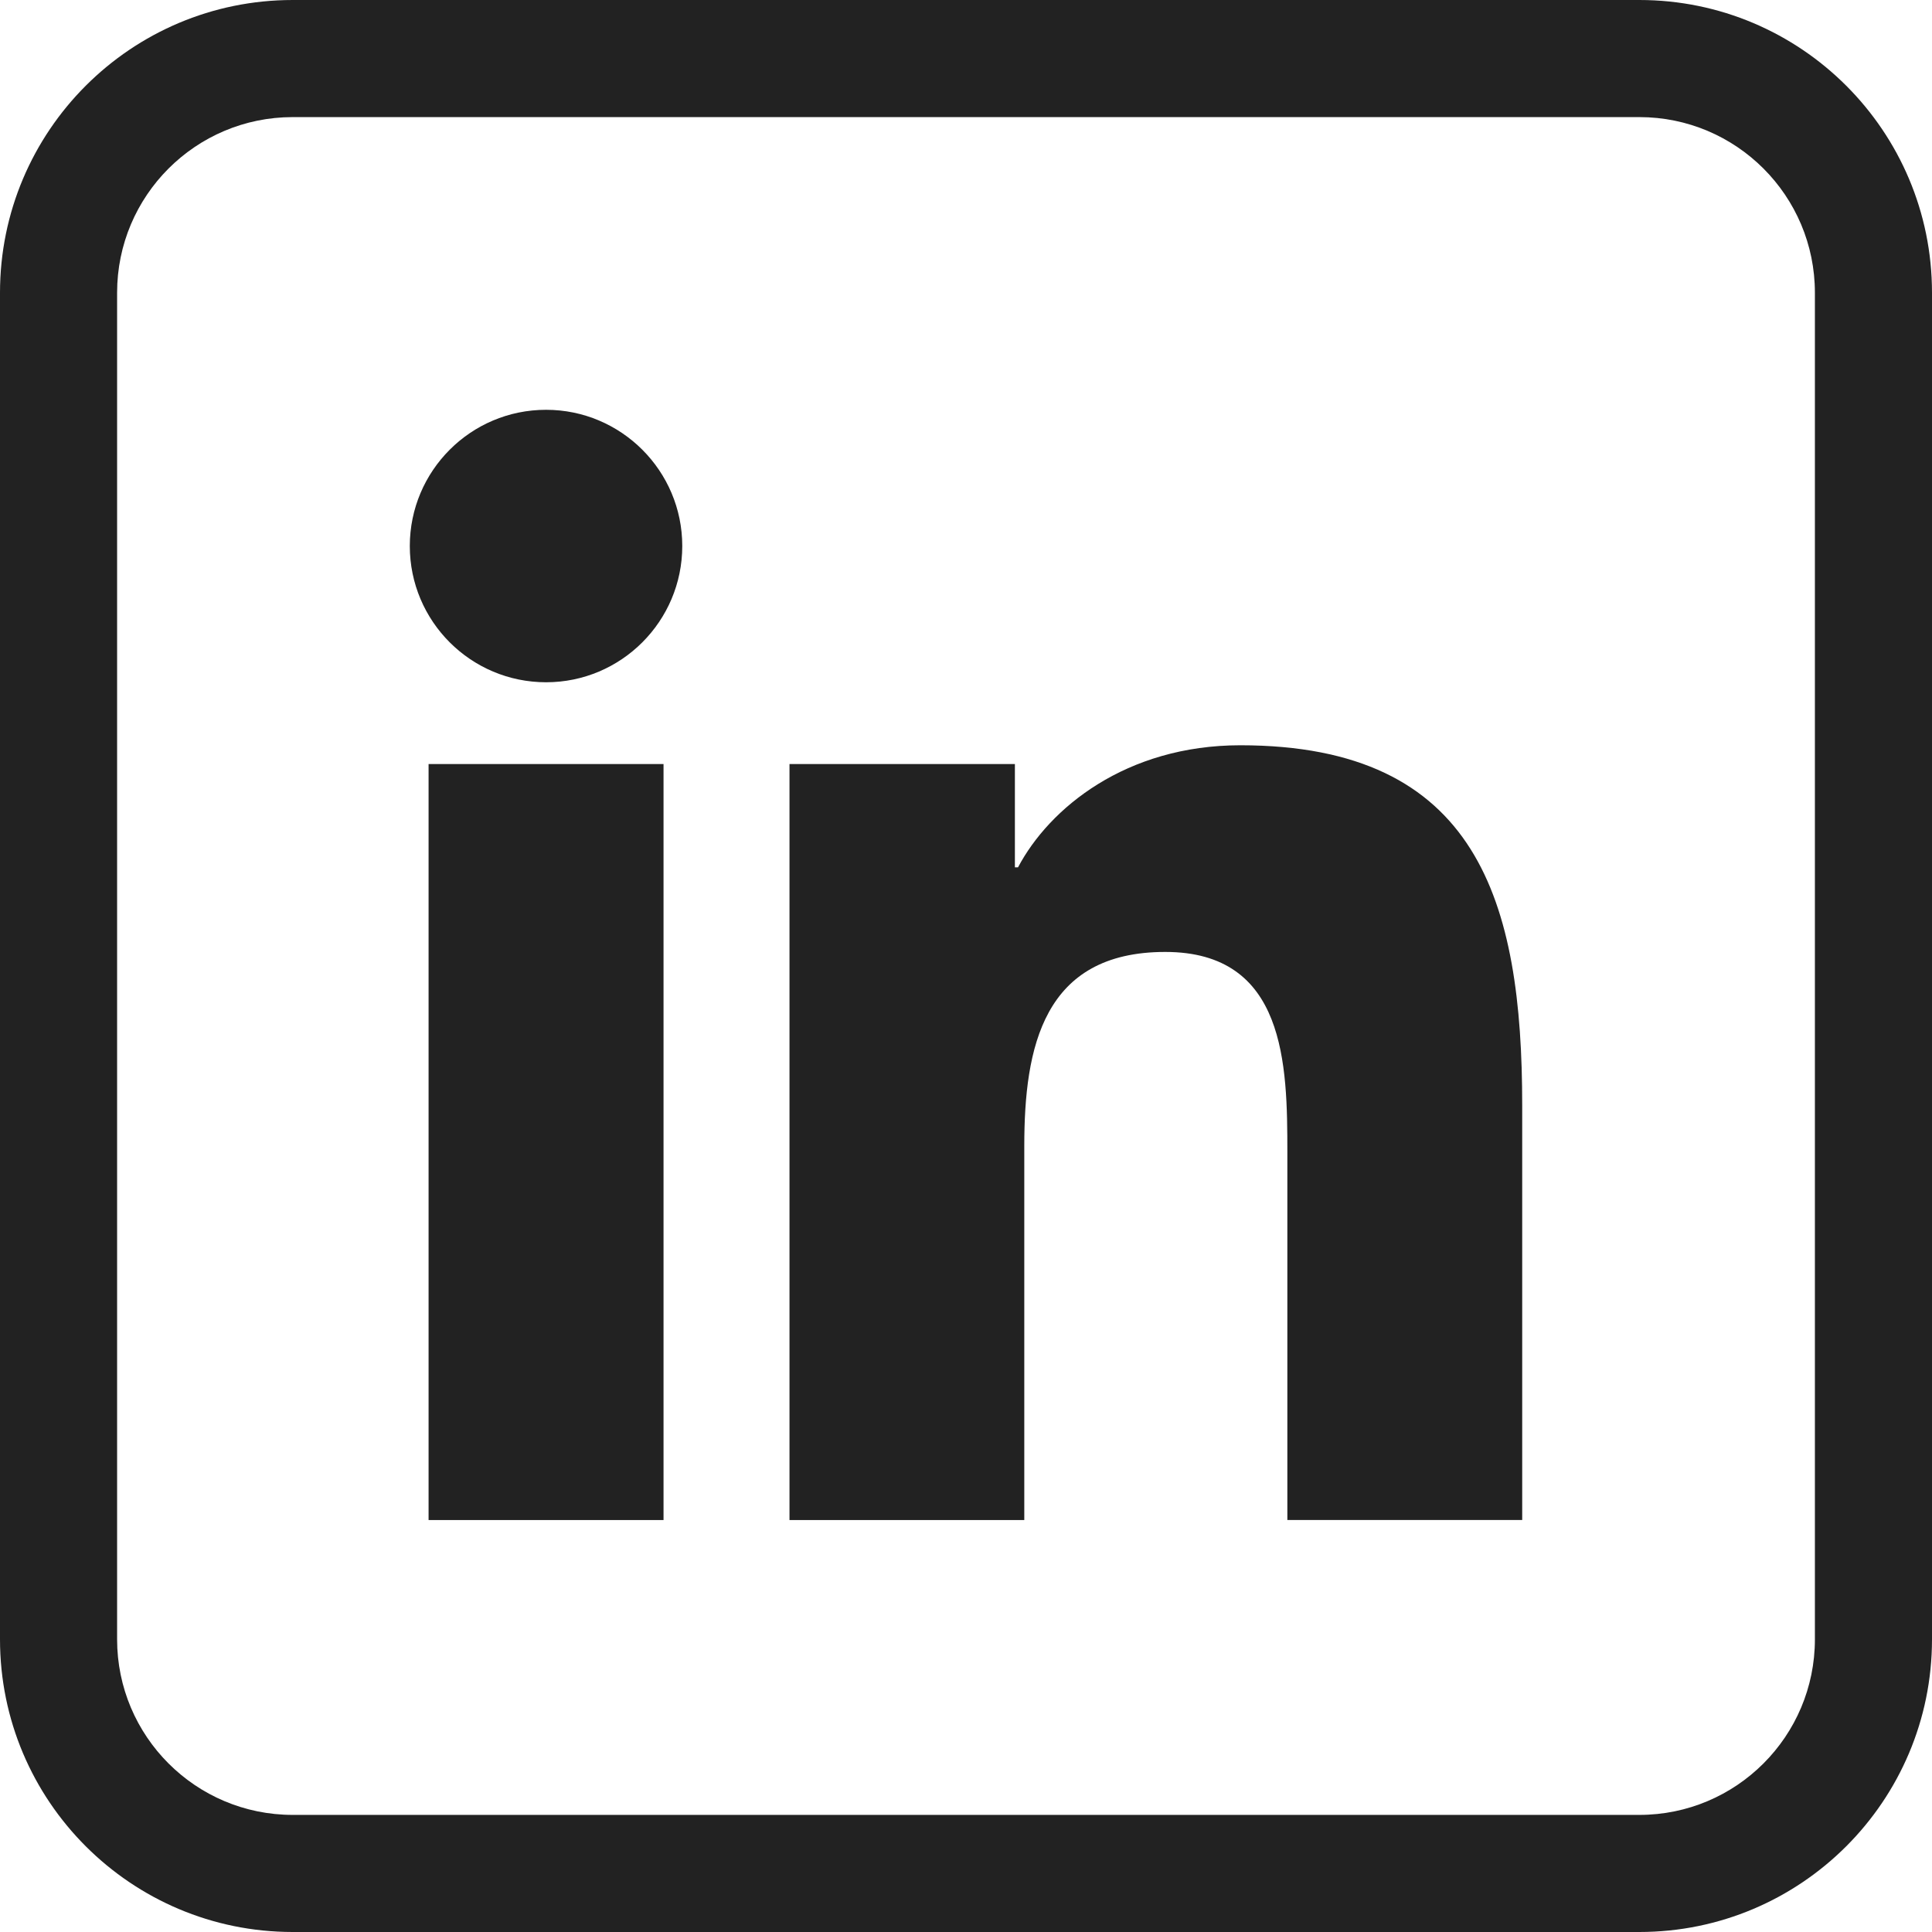 <svg width="36" height="36" viewBox="0 0 36 36" fill="none" xmlns="http://www.w3.org/2000/svg">
<g id="Social/LinkedIn">
<path id="Social/LinkedIn_2" fill-rule="evenodd" clip-rule="evenodd" d="M5.455 2.182H30.546C32.353 2.182 33.818 3.647 33.818 5.455V30.546C33.818 32.353 32.353 33.818 30.546 33.818H5.455C3.647 33.818 2.182 32.353 2.182 30.546V5.455C2.182 3.647 3.647 2.182 5.455 2.182ZM0 5.455C0 2.442 2.442 0 5.455 0H30.546C33.558 0 36 2.442 36 5.455V30.546C36 33.558 33.558 36 30.546 36H5.455C2.442 36 0 33.558 0 30.546V5.455ZM7.636 10.174C7.637 8.774 8.772 7.636 10.175 7.636C11.575 7.636 12.713 8.774 12.713 10.174C12.713 11.575 11.575 12.713 10.176 12.713C8.772 12.713 7.636 11.575 7.636 10.174ZM7.986 14.237H12.364V28.324H7.986V14.237ZM23.112 13.887C20.982 13.887 19.554 15.055 18.969 16.162H18.911V14.237H14.711H14.711V28.324H19.086V21.355C19.086 19.518 19.436 17.738 21.713 17.738C23.959 17.738 23.988 19.839 23.988 21.473V28.323H28.364V20.597C28.364 16.804 27.545 13.887 23.112 13.887Z" fill="#222222"/>
</g>
</svg>
